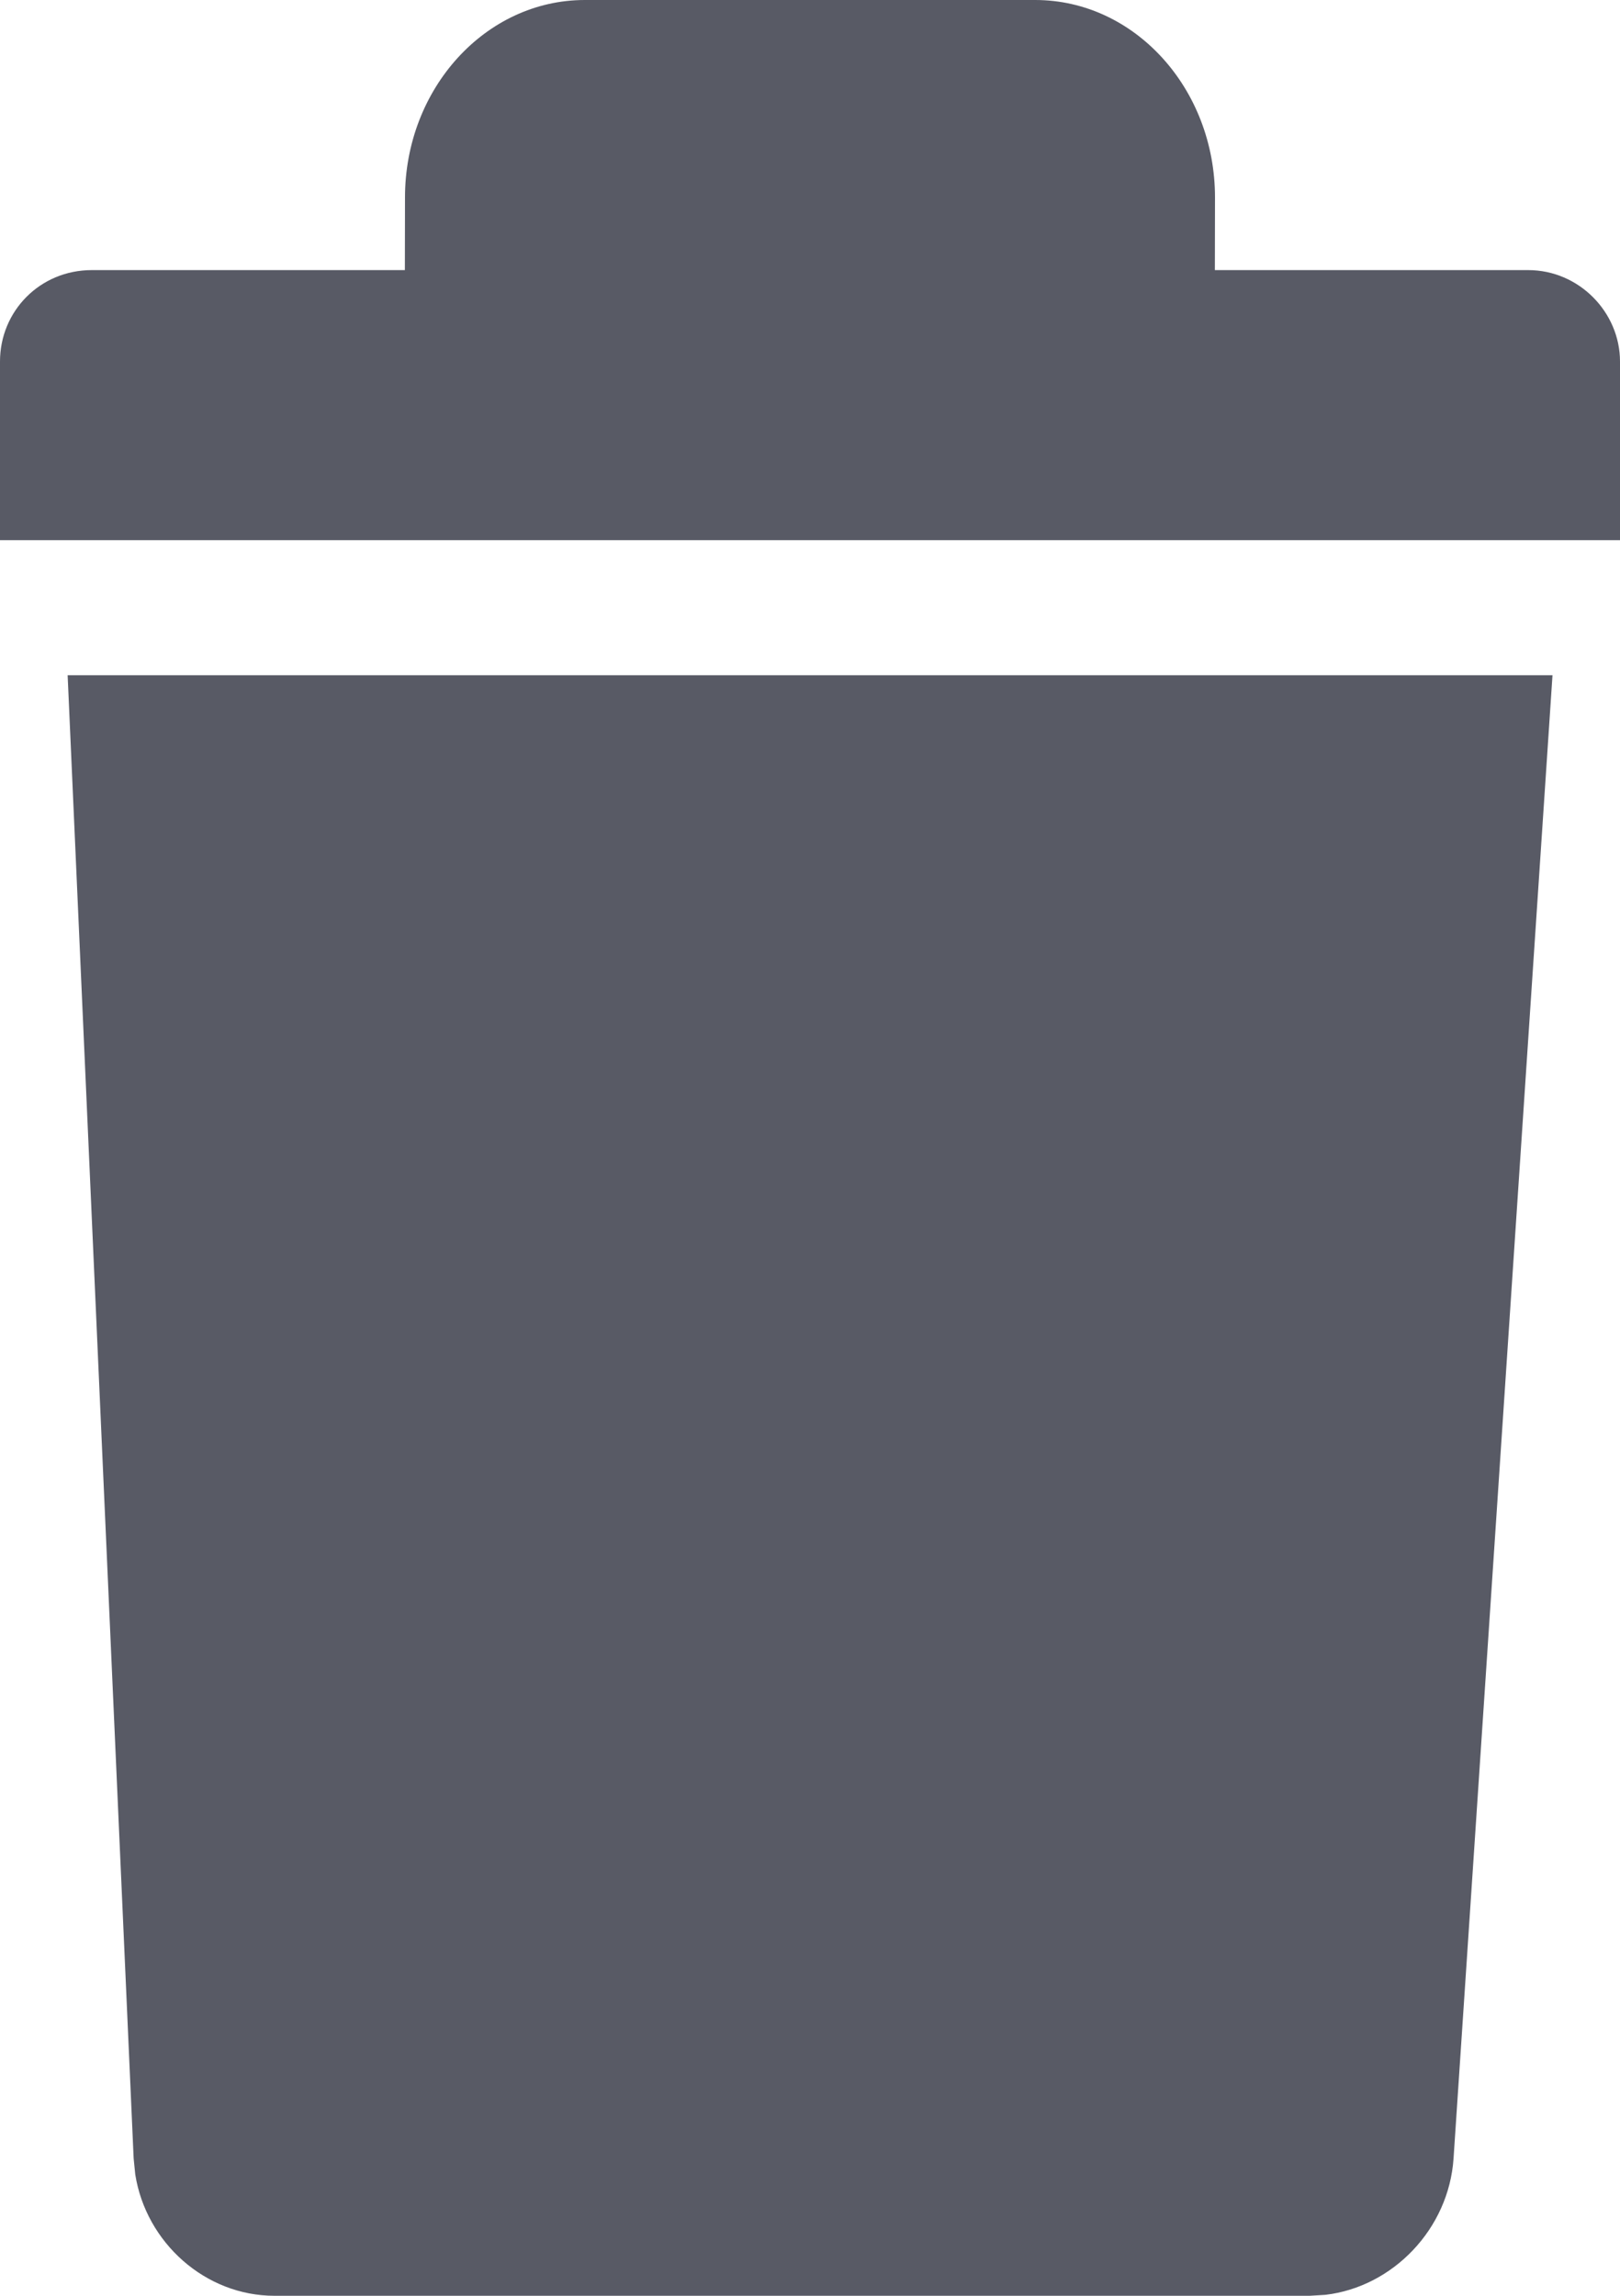 <?xml version="1.0" encoding="UTF-8"?>
<svg width="12px" height="17px" viewBox="0 0 12 17" version="1.1" xmlns="http://www.w3.org/2000/svg" xmlns:xlink="http://www.w3.org/1999/xlink">
    <title>2298566A-D740-415F-B7E5-C803FC260234</title>
    <g id="UI" stroke="none" stroke-width="1" fill="none" fill-rule="evenodd">
        <g id="UI-_-Crear-puerto-_-Paso2-_-Desktop-HD" transform="translate(-920, -1130)" fill="#585A65">
            <g id="Group-2" transform="translate(490, 874)">
                <g id="eliminar" transform="translate(412, 240)">
                    <path d="M29.5,21 L28.767,31.983 C28.732,32.505 28.318,32.934 27.818,32.993 L27.701,33 L20.033,33 C19.521,33 19.082,32.607 19.002,32.102 L18.99,31.983 L18.501,21 L29.5,21 Z M25.668,16 C26.404,16 27,16.656 27,17.462 L26.999,18 L29.32,18 C29.696,18 30,18.312 30,18.677 L30,20 L18,20 L18,18.677 C18,18.303 18.297,18 18.68,18 L20.999,18 L21,17.462 C21,16.655 21.597,16 22.332,16 L25.668,16 Z" id="icon_ios_trash_filled"></path>
                </g>
            </g>
        </g>
    </g>
</svg>